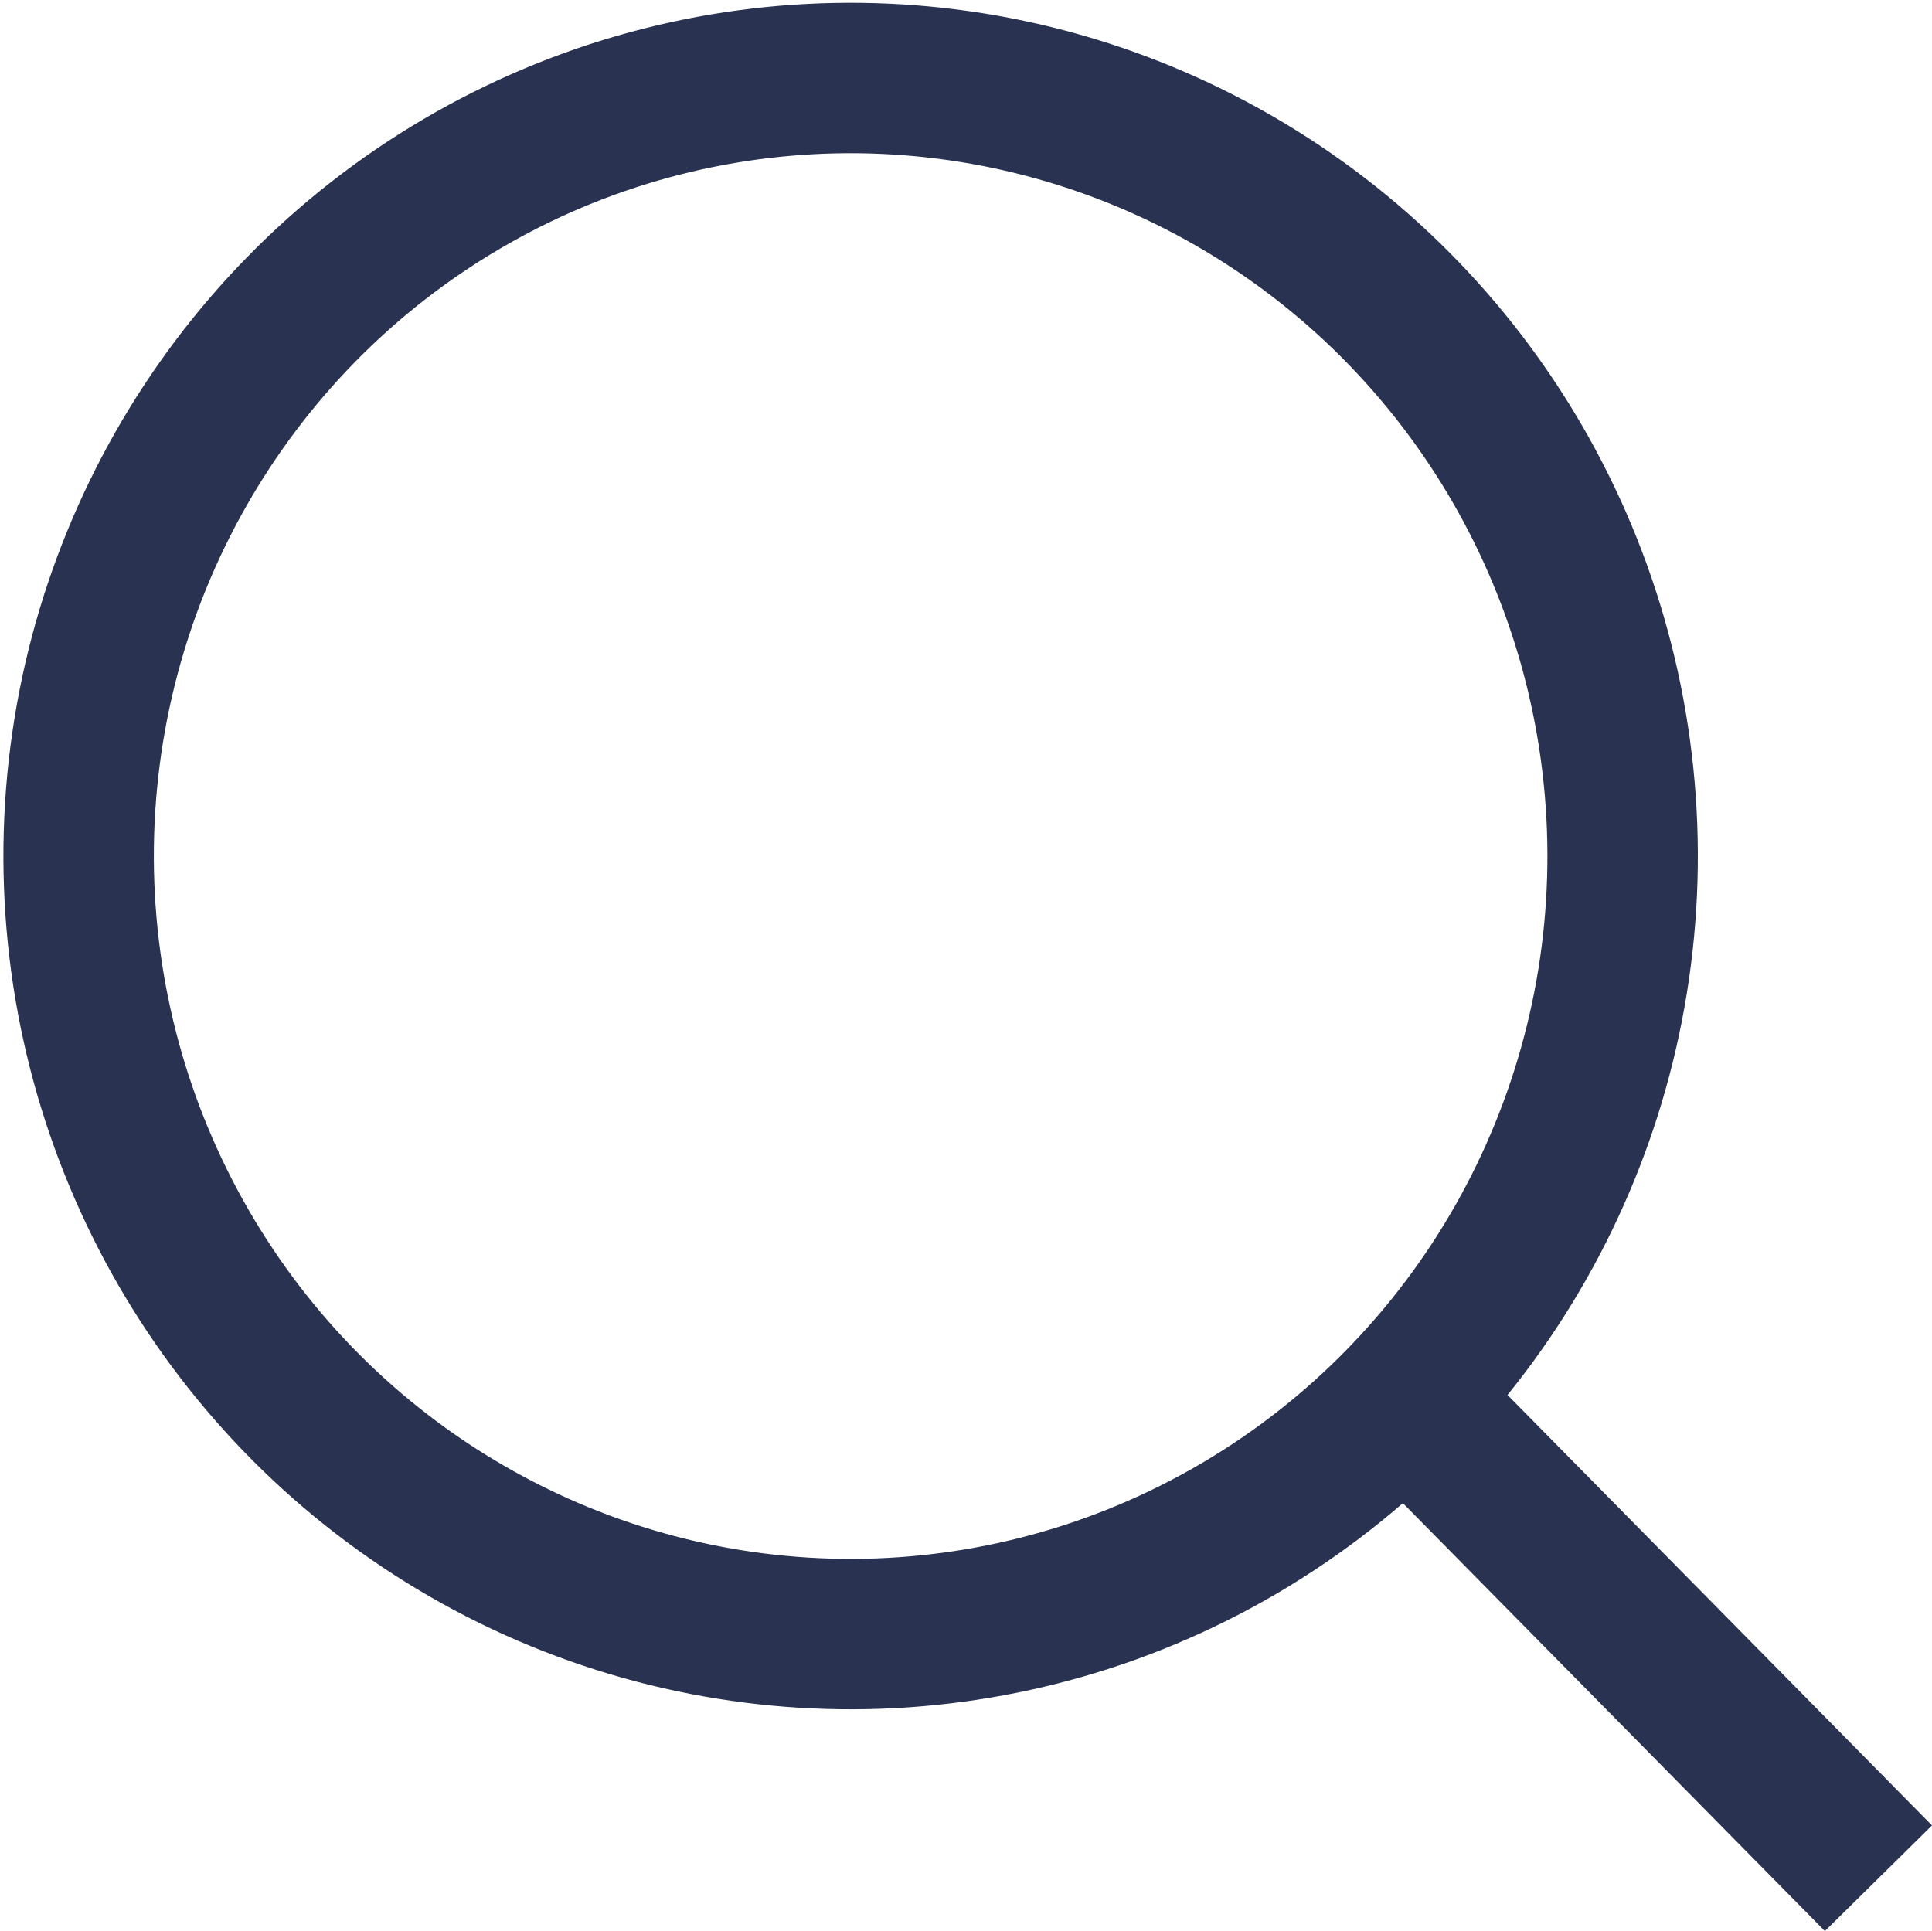<svg xmlns="http://www.w3.org/2000/svg" width="19.265" height="19.257" viewBox="0 0 19.265 19.257">
  <g id="Group_6453" data-name="Group 6453" transform="translate(-344.258 -46.258)">
    <g id="Group_2539" data-name="Group 2539" transform="translate(345.011 47.011)">
      <g id="Group_2441" data-name="Group 2441" transform="translate(0 0)">
        <ellipse id="Ellipse_1" data-name="Ellipse 1" cx="7.698" cy="7.759" rx="7.698" ry="7.759" transform="matrix(1, -0.004, 0.004, 1, 0, 0.056)" fill="none" stroke="#293250" stroke-width="1.5"/>
        <line id="Line_183" data-name="Line 183" x2="4.74" y2="4.807" transform="translate(13.238 13.171)" fill="none" stroke="#293250" stroke-width="1.5"/>
      </g>
    </g>
  </g>
</svg>